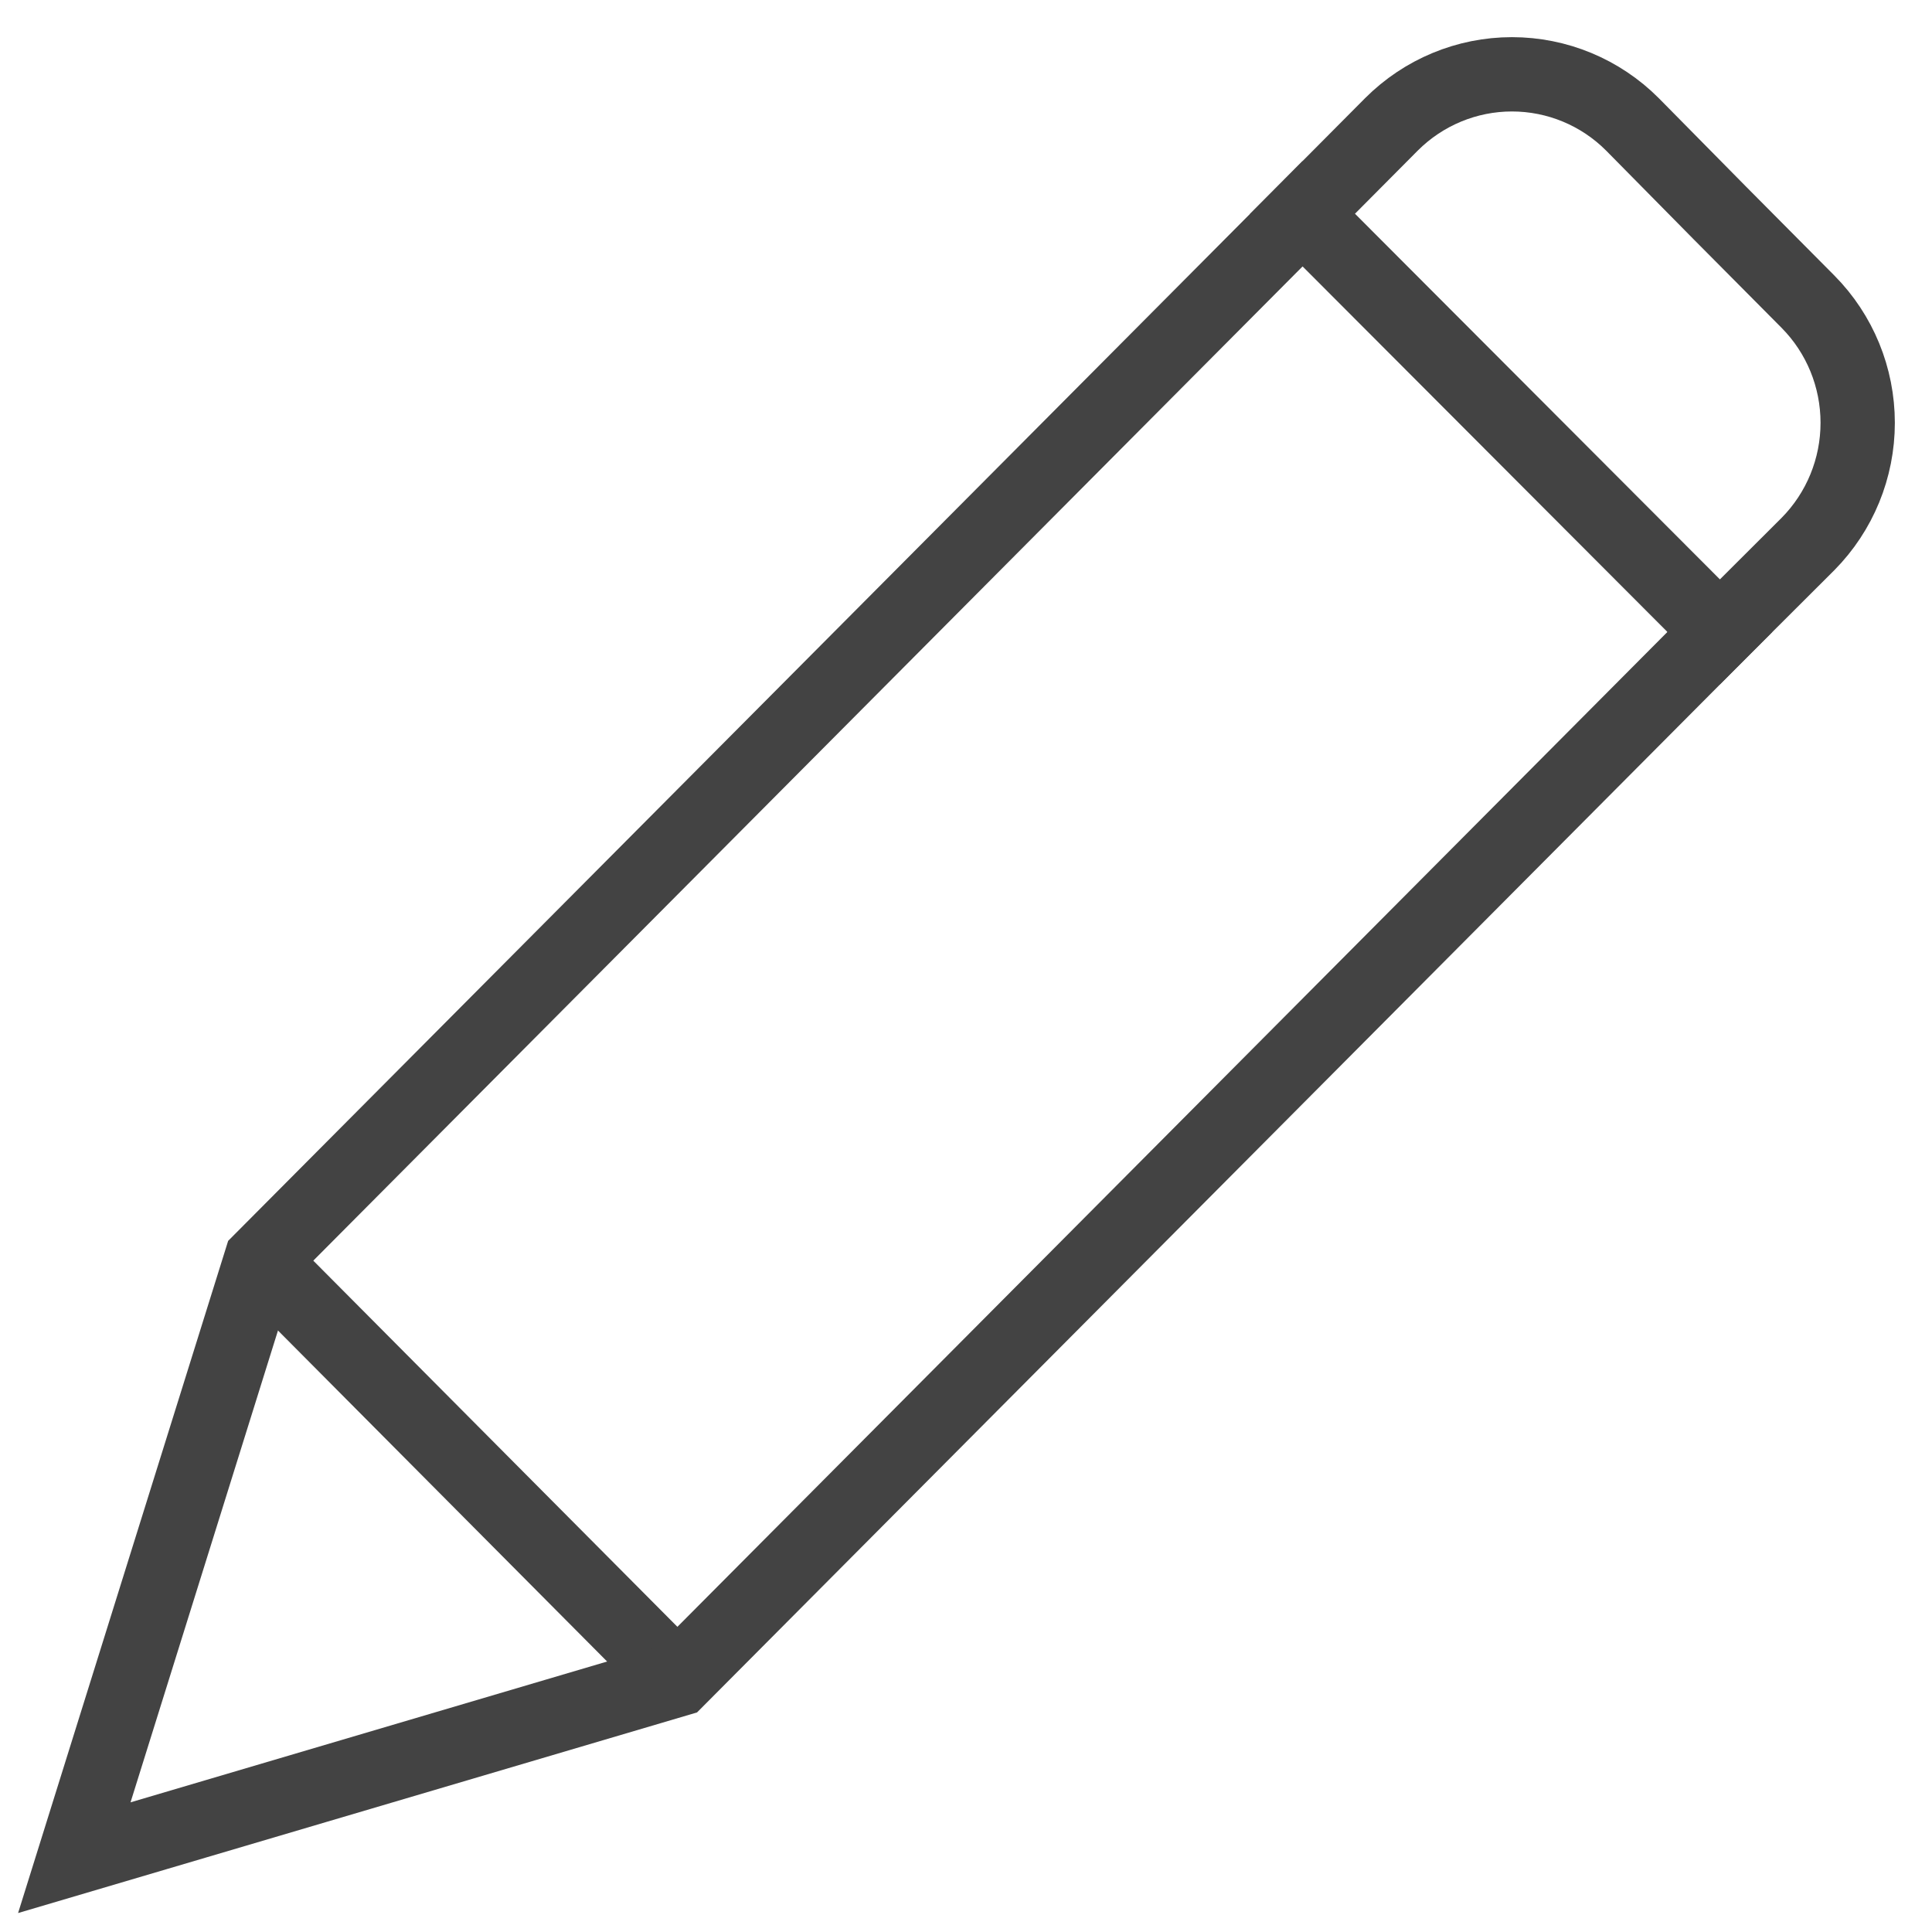 <svg width="26" height="26" viewBox="0 0 26 26" fill="none" xmlns="http://www.w3.org/2000/svg">
<path d="M4.189 17.647L8.618 22.101" stroke="#434343" stroke-miterlimit="10" stroke-linecap="square"/>
<path d="M17.529 2.877L23.145 8.504L9.116 22.602L1 25L3.511 16.965L17.529 2.877Z" stroke="#434343" stroke-miterlimit="10" stroke-linecap="square"/>
<path d="M23.145 8.504L24.331 7.321C24.76 6.887 25 6.301 25 5.69C25 5.079 24.76 4.493 24.331 4.06L23.145 2.866L21.968 1.673C21.538 1.242 20.955 1 20.347 1C19.74 1 19.157 1.242 18.726 1.673L17.529 2.877" stroke="#434343" stroke-miterlimit="10" stroke-linecap="square"/>
</svg>
